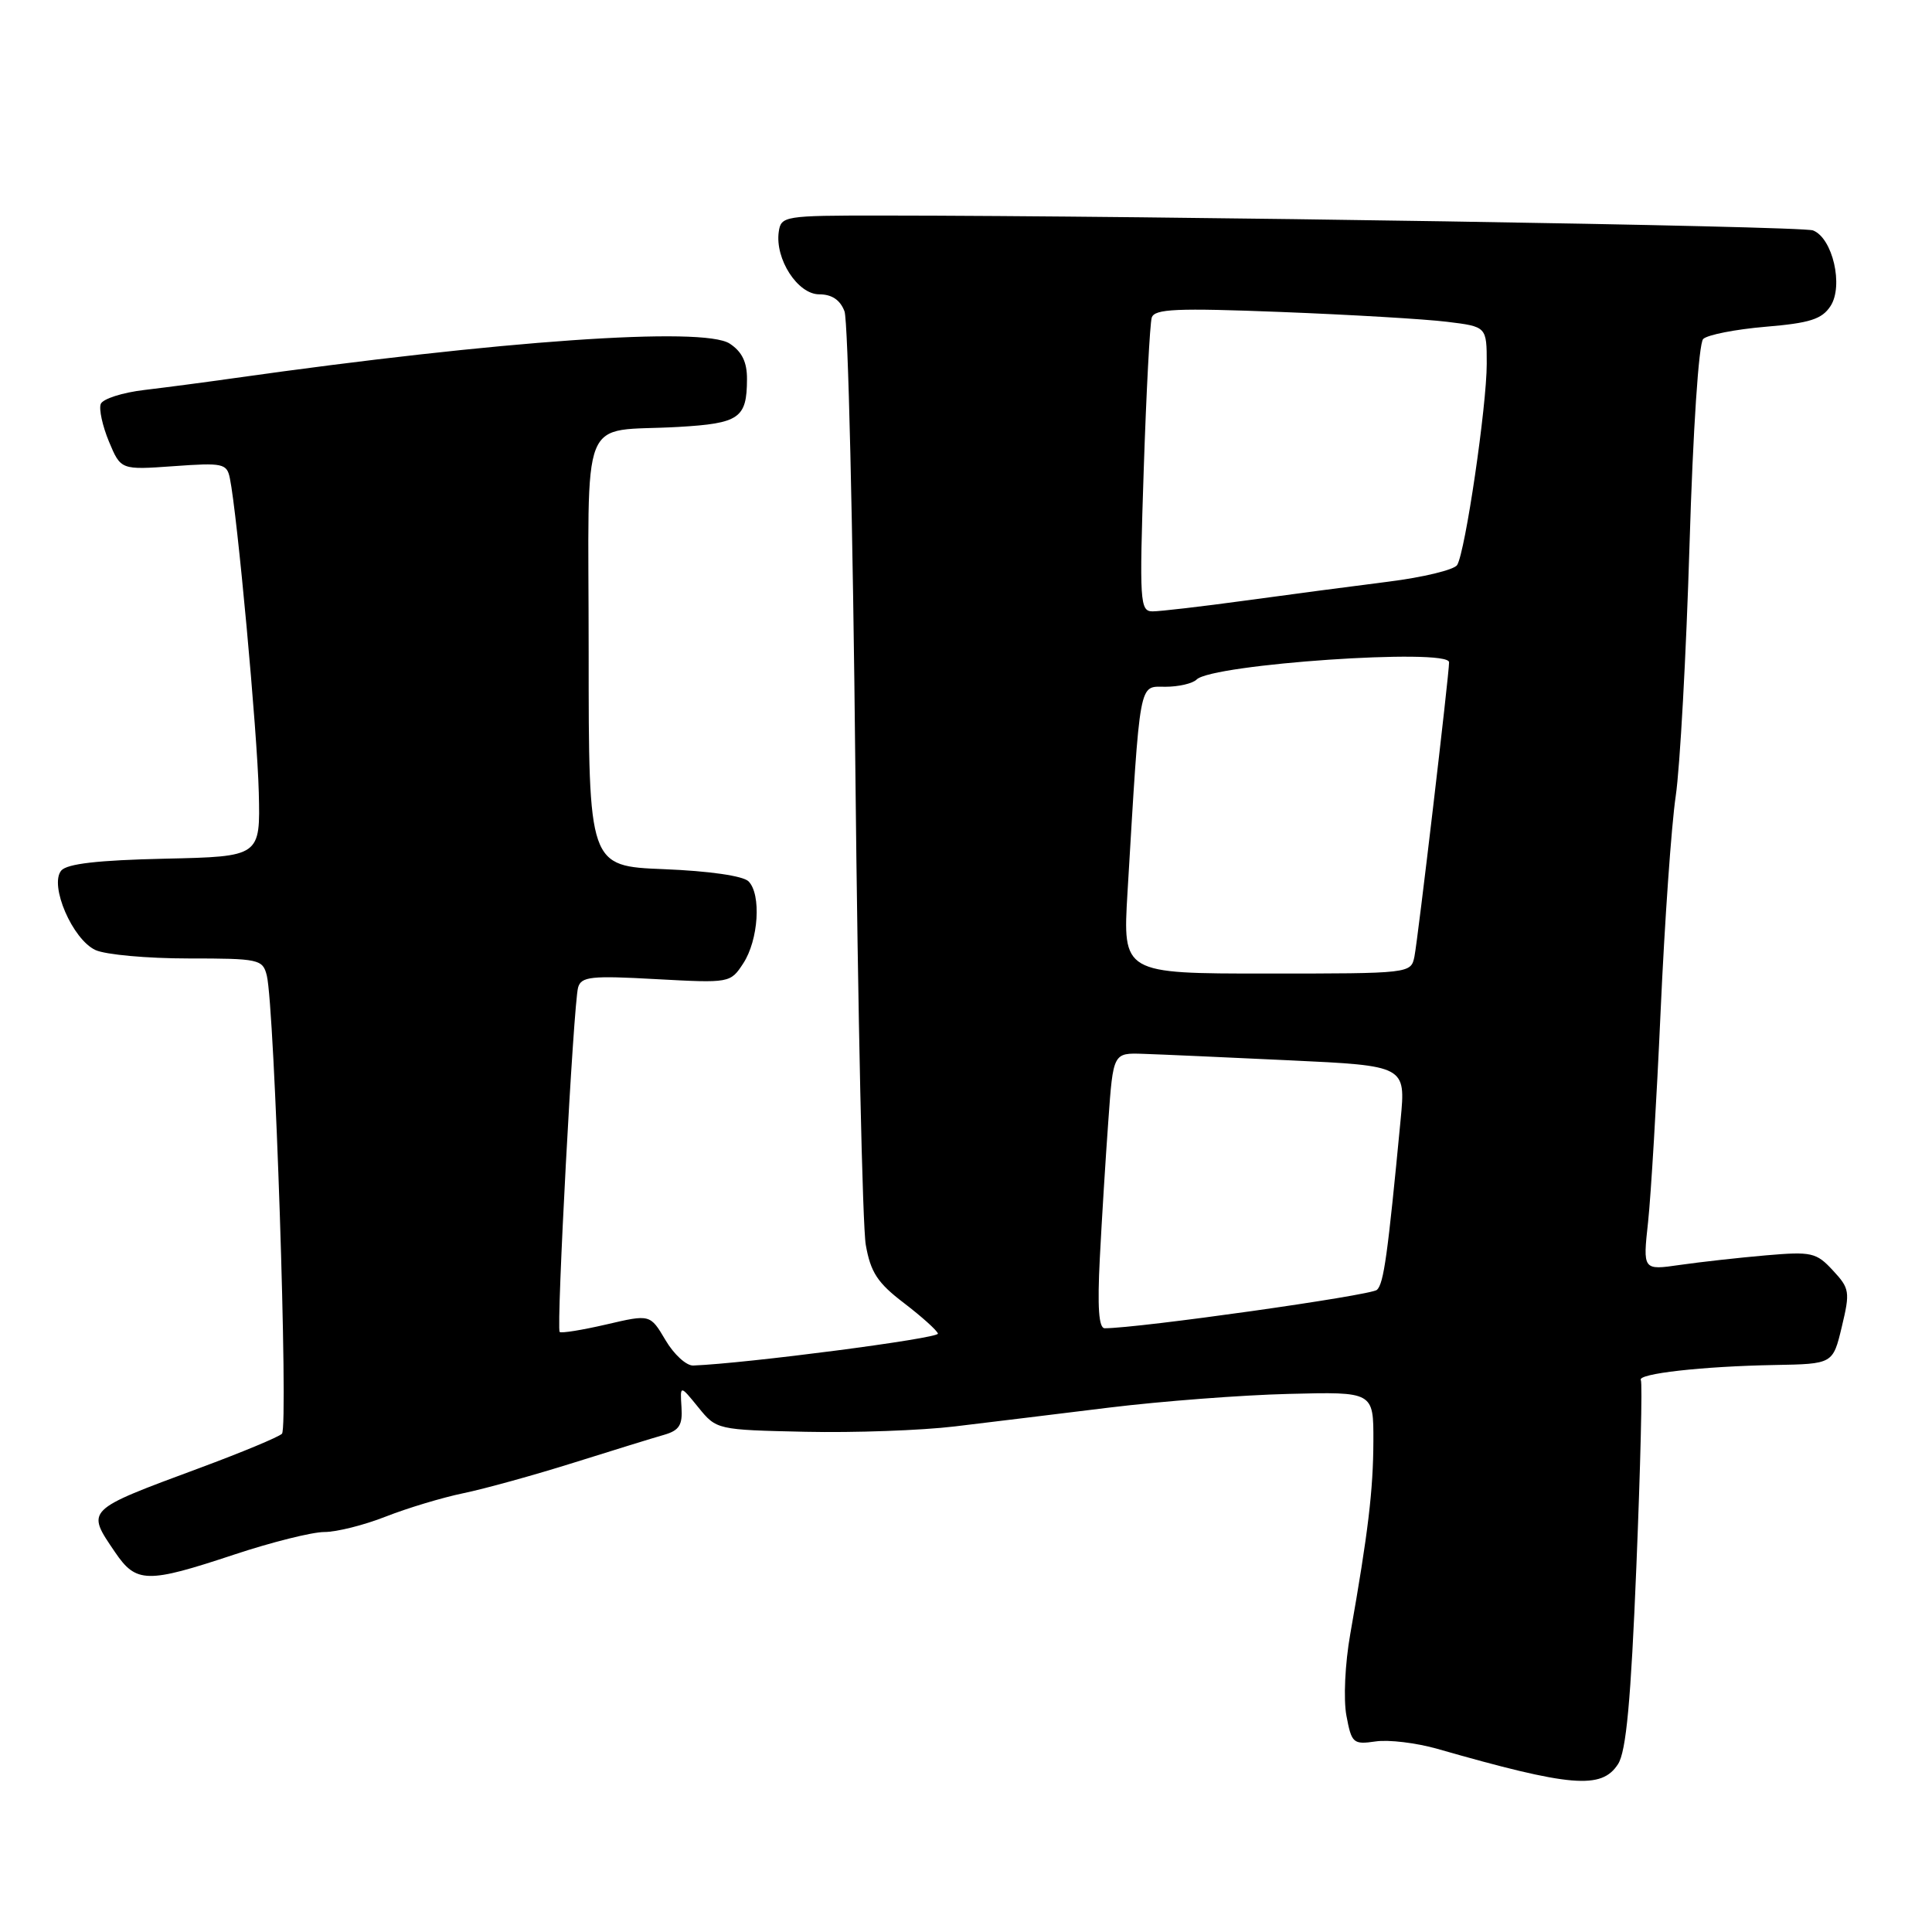 <?xml version="1.0" encoding="UTF-8" standalone="no"?>
<!DOCTYPE svg PUBLIC "-//W3C//DTD SVG 1.1//EN" "http://www.w3.org/Graphics/SVG/1.1/DTD/svg11.dtd" >
<svg xmlns="http://www.w3.org/2000/svg" xmlns:xlink="http://www.w3.org/1999/xlink" version="1.1" viewBox="0 0 256 256">
 <g >
 <path fill="currentColor"
d=" M 214.40 233.75 C 215.48 232.07 216.10 225.38 216.83 207.51 C 217.37 194.31 217.64 183.22 217.42 182.87 C 216.89 182.02 225.62 181.04 235.18 180.87 C 242.87 180.73 242.87 180.73 244.05 175.80 C 245.16 171.17 245.09 170.72 242.86 168.33 C 240.67 165.96 240.04 165.82 234.00 166.34 C 230.43 166.65 225.29 167.22 222.59 167.61 C 217.68 168.32 217.68 168.32 218.38 161.91 C 218.76 158.38 219.51 145.82 220.04 134.00 C 220.57 122.17 221.47 109.35 222.04 105.50 C 222.61 101.65 223.43 86.67 223.87 72.22 C 224.33 56.94 225.09 45.51 225.68 44.92 C 226.23 44.37 229.94 43.64 233.92 43.30 C 239.81 42.81 241.41 42.30 242.55 40.56 C 244.30 37.89 242.84 31.54 240.23 30.53 C 238.72 29.94 153.19 28.58 116.50 28.56 C 103.95 28.56 103.49 28.63 103.19 30.71 C 102.67 34.32 105.70 39.00 108.55 39.00 C 110.22 39.00 111.33 39.74 111.90 41.25 C 112.37 42.49 113.02 69.83 113.34 102.00 C 113.67 134.18 114.29 162.50 114.72 164.95 C 115.36 168.59 116.28 170.00 119.78 172.66 C 122.13 174.46 124.16 176.28 124.28 176.71 C 124.45 177.34 98.94 180.66 91.85 180.94 C 90.94 180.97 89.29 179.46 88.18 177.57 C 86.15 174.14 86.15 174.14 80.33 175.50 C 77.13 176.24 74.36 176.69 74.16 176.49 C 73.69 176.02 75.99 132.98 76.60 130.85 C 77.01 129.40 78.33 129.26 86.92 129.74 C 96.70 130.27 96.78 130.26 98.48 127.66 C 100.51 124.57 100.90 118.50 99.18 116.78 C 98.46 116.06 93.96 115.41 87.98 115.17 C 78.00 114.77 78.00 114.77 78.00 86.40 C 78.00 53.75 76.57 57.34 89.90 56.57 C 97.97 56.10 98.96 55.42 98.98 50.27 C 99.00 47.99 98.32 46.60 96.69 45.53 C 93.20 43.24 66.28 45.12 31.00 50.11 C 27.42 50.62 22.10 51.32 19.16 51.67 C 16.23 52.01 13.61 52.85 13.35 53.53 C 13.09 54.21 13.58 56.45 14.44 58.52 C 16.01 62.27 16.01 62.27 23.02 61.77 C 29.55 61.30 30.06 61.41 30.46 63.38 C 31.44 68.14 34.10 97.08 34.29 105.00 C 34.50 113.50 34.50 113.50 21.85 113.78 C 12.95 113.98 8.88 114.45 8.11 115.36 C 6.51 117.30 9.61 124.50 12.66 125.89 C 14.00 126.50 19.52 127.00 24.94 127.00 C 34.31 127.00 34.81 127.11 35.35 129.25 C 36.39 133.41 38.24 189.16 37.36 189.98 C 36.89 190.43 32.00 192.46 26.50 194.50 C 11.22 200.17 11.39 200.00 15.25 205.68 C 18.05 209.80 19.49 209.82 31.00 206.00 C 35.97 204.35 41.36 203.00 42.98 203.00 C 44.60 203.00 48.26 202.08 51.10 200.96 C 53.95 199.84 58.58 198.44 61.39 197.86 C 64.20 197.28 70.78 195.46 76.00 193.82 C 81.22 192.18 86.62 190.51 88.00 190.12 C 90.01 189.54 90.46 188.82 90.30 186.45 C 90.11 183.50 90.11 183.50 92.53 186.48 C 94.94 189.45 94.99 189.46 106.72 189.72 C 113.20 189.86 122.10 189.54 126.50 189.01 C 130.90 188.48 140.12 187.36 147.00 186.51 C 153.88 185.67 164.56 184.85 170.75 184.70 C 182.00 184.41 182.00 184.41 181.98 190.96 C 181.96 197.45 181.29 203.06 178.92 216.50 C 178.22 220.44 178.00 225.19 178.41 227.35 C 179.09 230.99 179.31 231.18 182.27 230.75 C 183.99 230.49 187.67 230.94 190.45 231.73 C 208.16 236.80 212.22 237.14 214.40 233.75 Z  M 145.73 166.75 C 145.99 161.66 146.50 153.45 146.86 148.50 C 147.50 139.50 147.50 139.50 151.50 139.64 C 153.70 139.71 162.42 140.10 170.89 140.50 C 186.27 141.22 186.27 141.22 185.59 148.36 C 183.87 166.36 183.36 170.04 182.46 170.91 C 181.70 171.65 150.88 176.00 146.38 176.00 C 145.59 176.00 145.40 173.22 145.73 166.75 Z  M 149.40 118.25 C 151.11 89.63 150.86 91.00 154.42 91.00 C 156.17 91.00 158.03 90.57 158.56 90.04 C 160.60 88.00 191.99 85.85 192.01 87.75 C 192.03 89.22 187.87 124.54 187.42 126.75 C 186.96 128.99 186.87 129.00 167.86 129.00 C 148.76 129.00 148.76 129.00 149.40 118.25 Z  M 151.55 62.25 C 151.89 51.94 152.37 42.87 152.61 42.09 C 152.98 40.92 155.88 40.80 169.78 41.34 C 178.98 41.70 188.86 42.28 191.75 42.64 C 197.00 43.28 197.00 43.28 197.00 48.20 C 197.00 53.80 194.16 73.12 193.08 74.87 C 192.69 75.50 188.57 76.50 183.93 77.08 C 179.30 77.66 170.78 78.79 165.00 79.58 C 159.22 80.37 153.70 81.01 152.72 81.01 C 151.04 81.00 150.97 79.81 151.55 62.25 Z "/>
</g>
</svg>